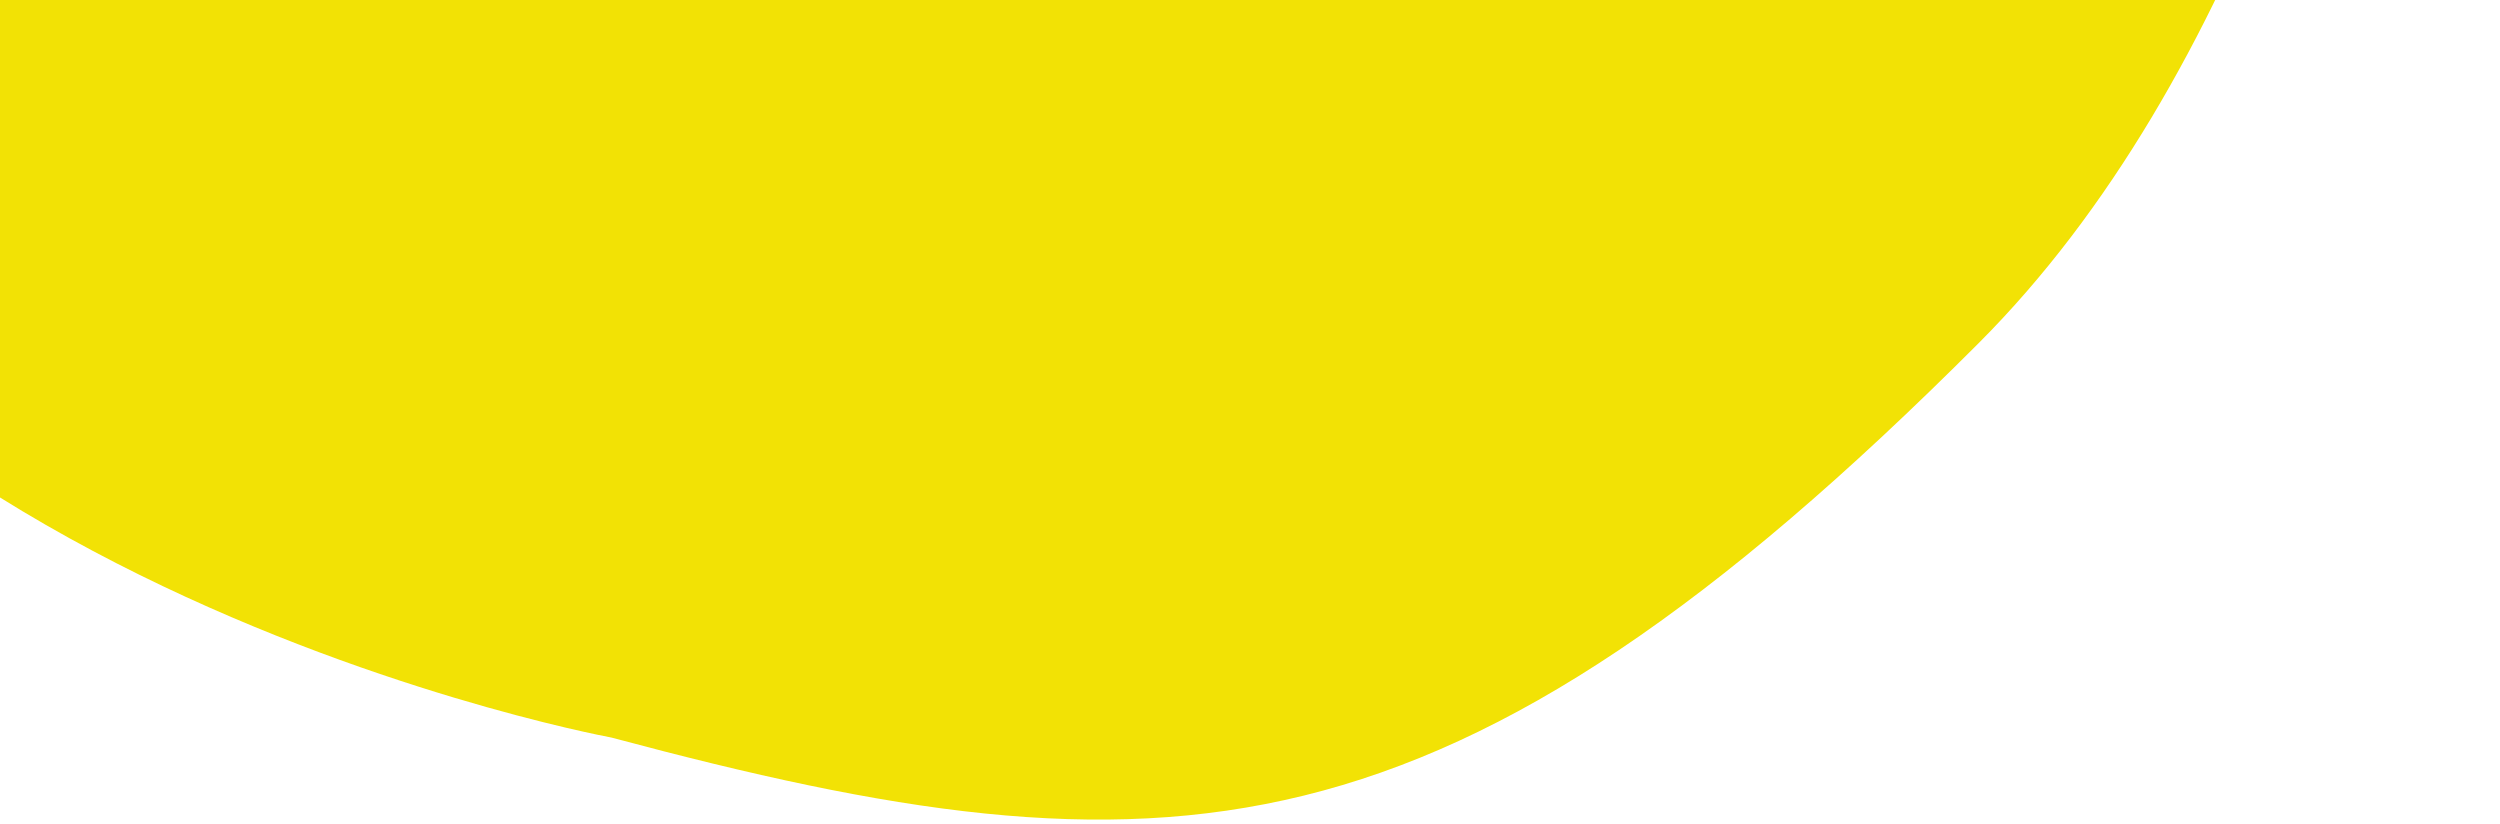 <svg width="355" height="117" viewBox="0 0 355 117" fill="none" xmlns="http://www.w3.org/2000/svg">
<path d="M280.972 48.723C355.567 -25.98 354.219 -197.916 354.179 -201.864C354.177 -201.988 354.177 -201.926 354.19 -202.049C354.597 -205.922 364.331 -305.995 285.329 -308.057C204.768 -310.16 222.835 -256.61 210.225 -209.657C210.225 -209.657 201.562 -177.403 163.094 -176.094C162.56 -176.076 162.092 -176.169 161.623 -176.425C152.441 -181.451 46.626 -237.577 -17.072 -191.004C-83.699 -142.288 -80.833 -110.671 -64.261 -15.308C-47.845 79.15 84.301 104.262 86.807 104.73C86.885 104.745 86.883 104.748 86.96 104.768C165.59 125.825 205.546 124.259 280.972 48.723Z" fill="#F2E205"/>
</svg>

